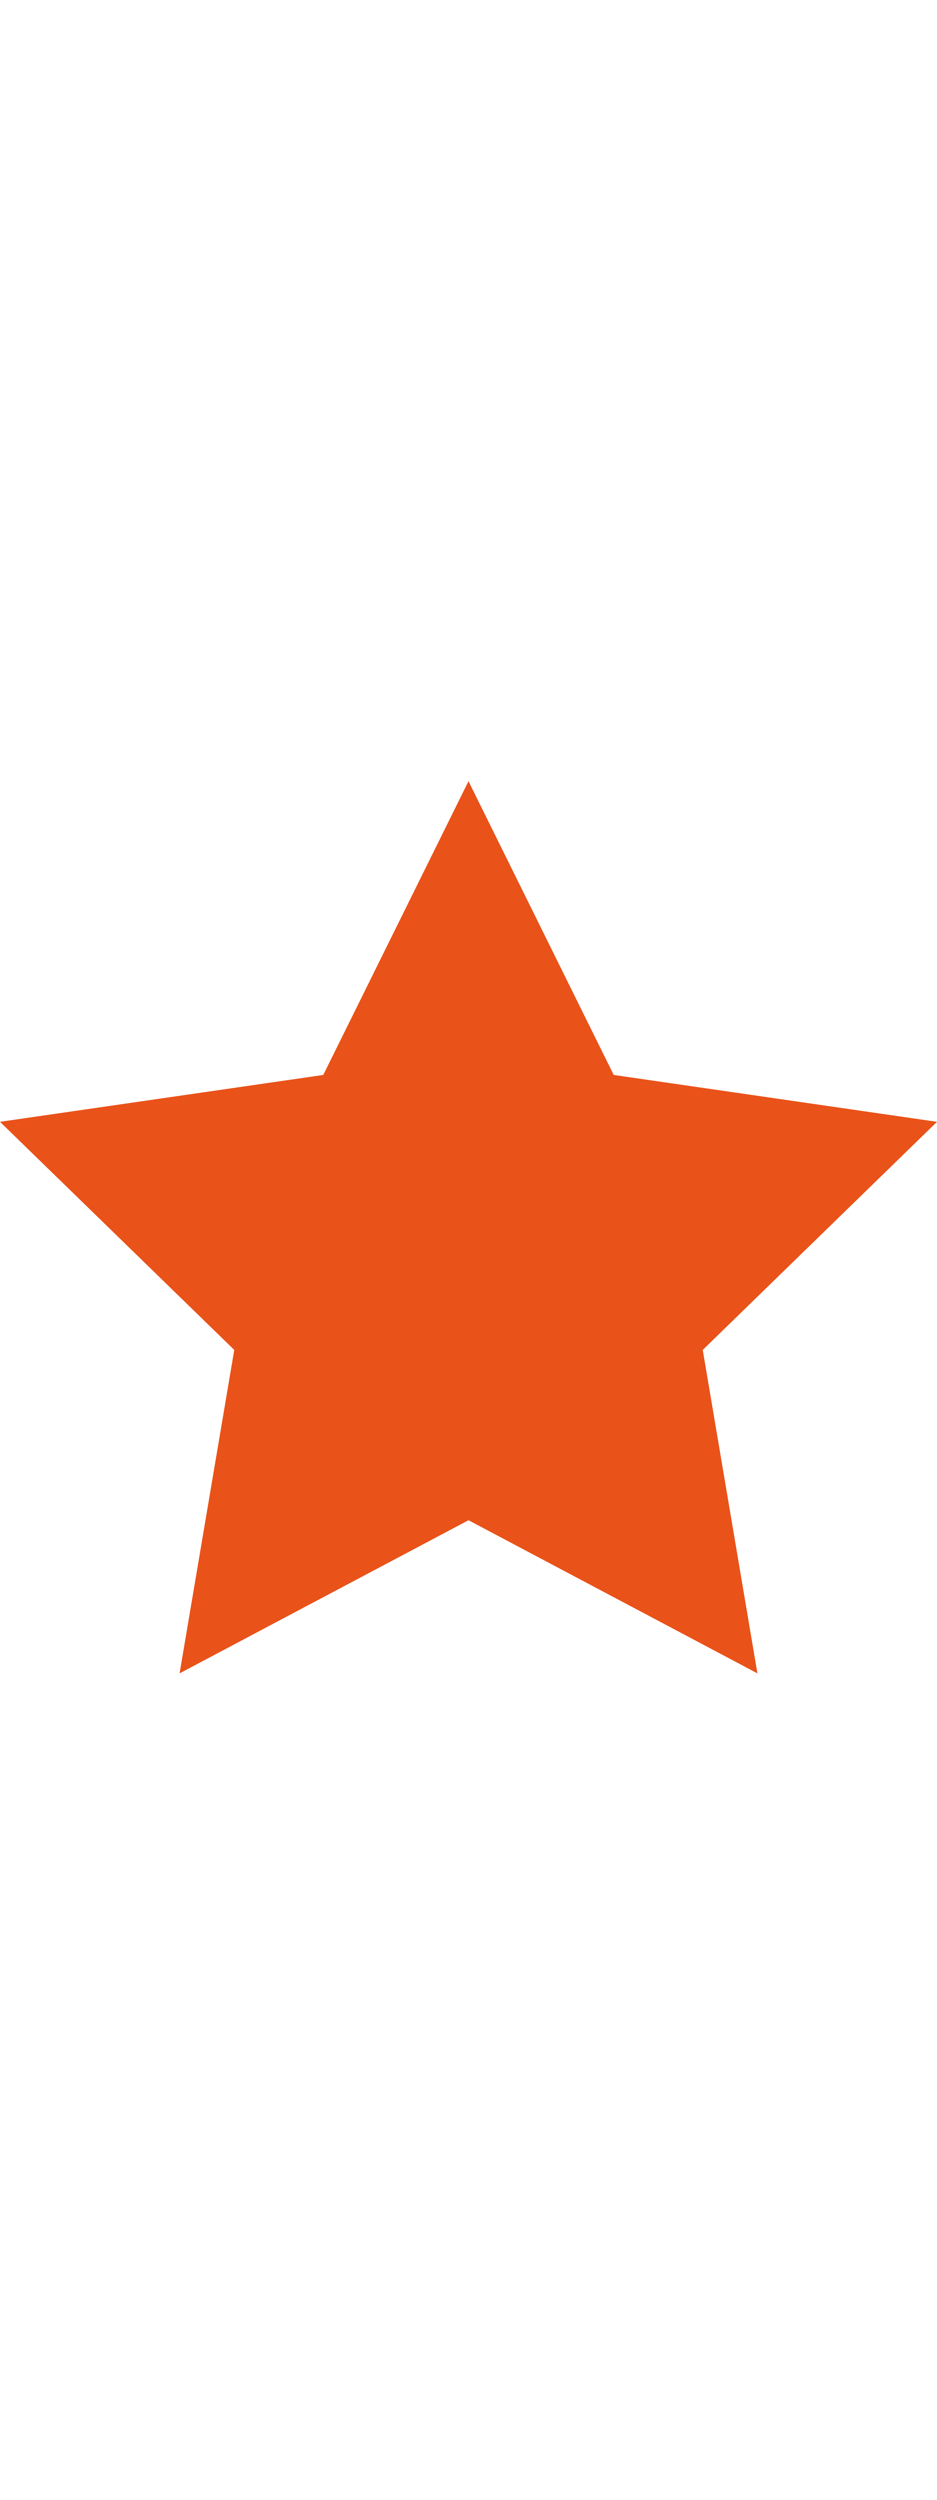 <?xml version="1.0" encoding="UTF-8"?>
<svg width="6px" height="16px" viewBox="0 0 6 16" version="1.1" xmlns="http://www.w3.org/2000/svg" xmlns:xlink="http://www.w3.org/1999/xlink">
    <!-- Generator: sketchtool 49.1 (51147) - http://www.bohemiancoding.com/sketch -->
    <title>feedback-1-16</title>
    <desc>Created with sketchtool.</desc>
    <defs></defs>
    <g id="Icons" stroke="none" stroke-width="1" fill="none" fill-rule="evenodd">
        <g id="feedback-1-16" fill="#E95219" fill-rule="nonzero">
            <g transform="translate(0, 5)" id="Art">
                <g>
                    <polygon id="Shape" points="3 0 3.93 1.88 6 2.18 4.5 3.64 4.85 5.71 3 4.73 1.15 5.71 1.5 3.64 0 2.18 2.07 1.88"></polygon>
                </g>
            </g>
        </g>
    </g>
</svg>